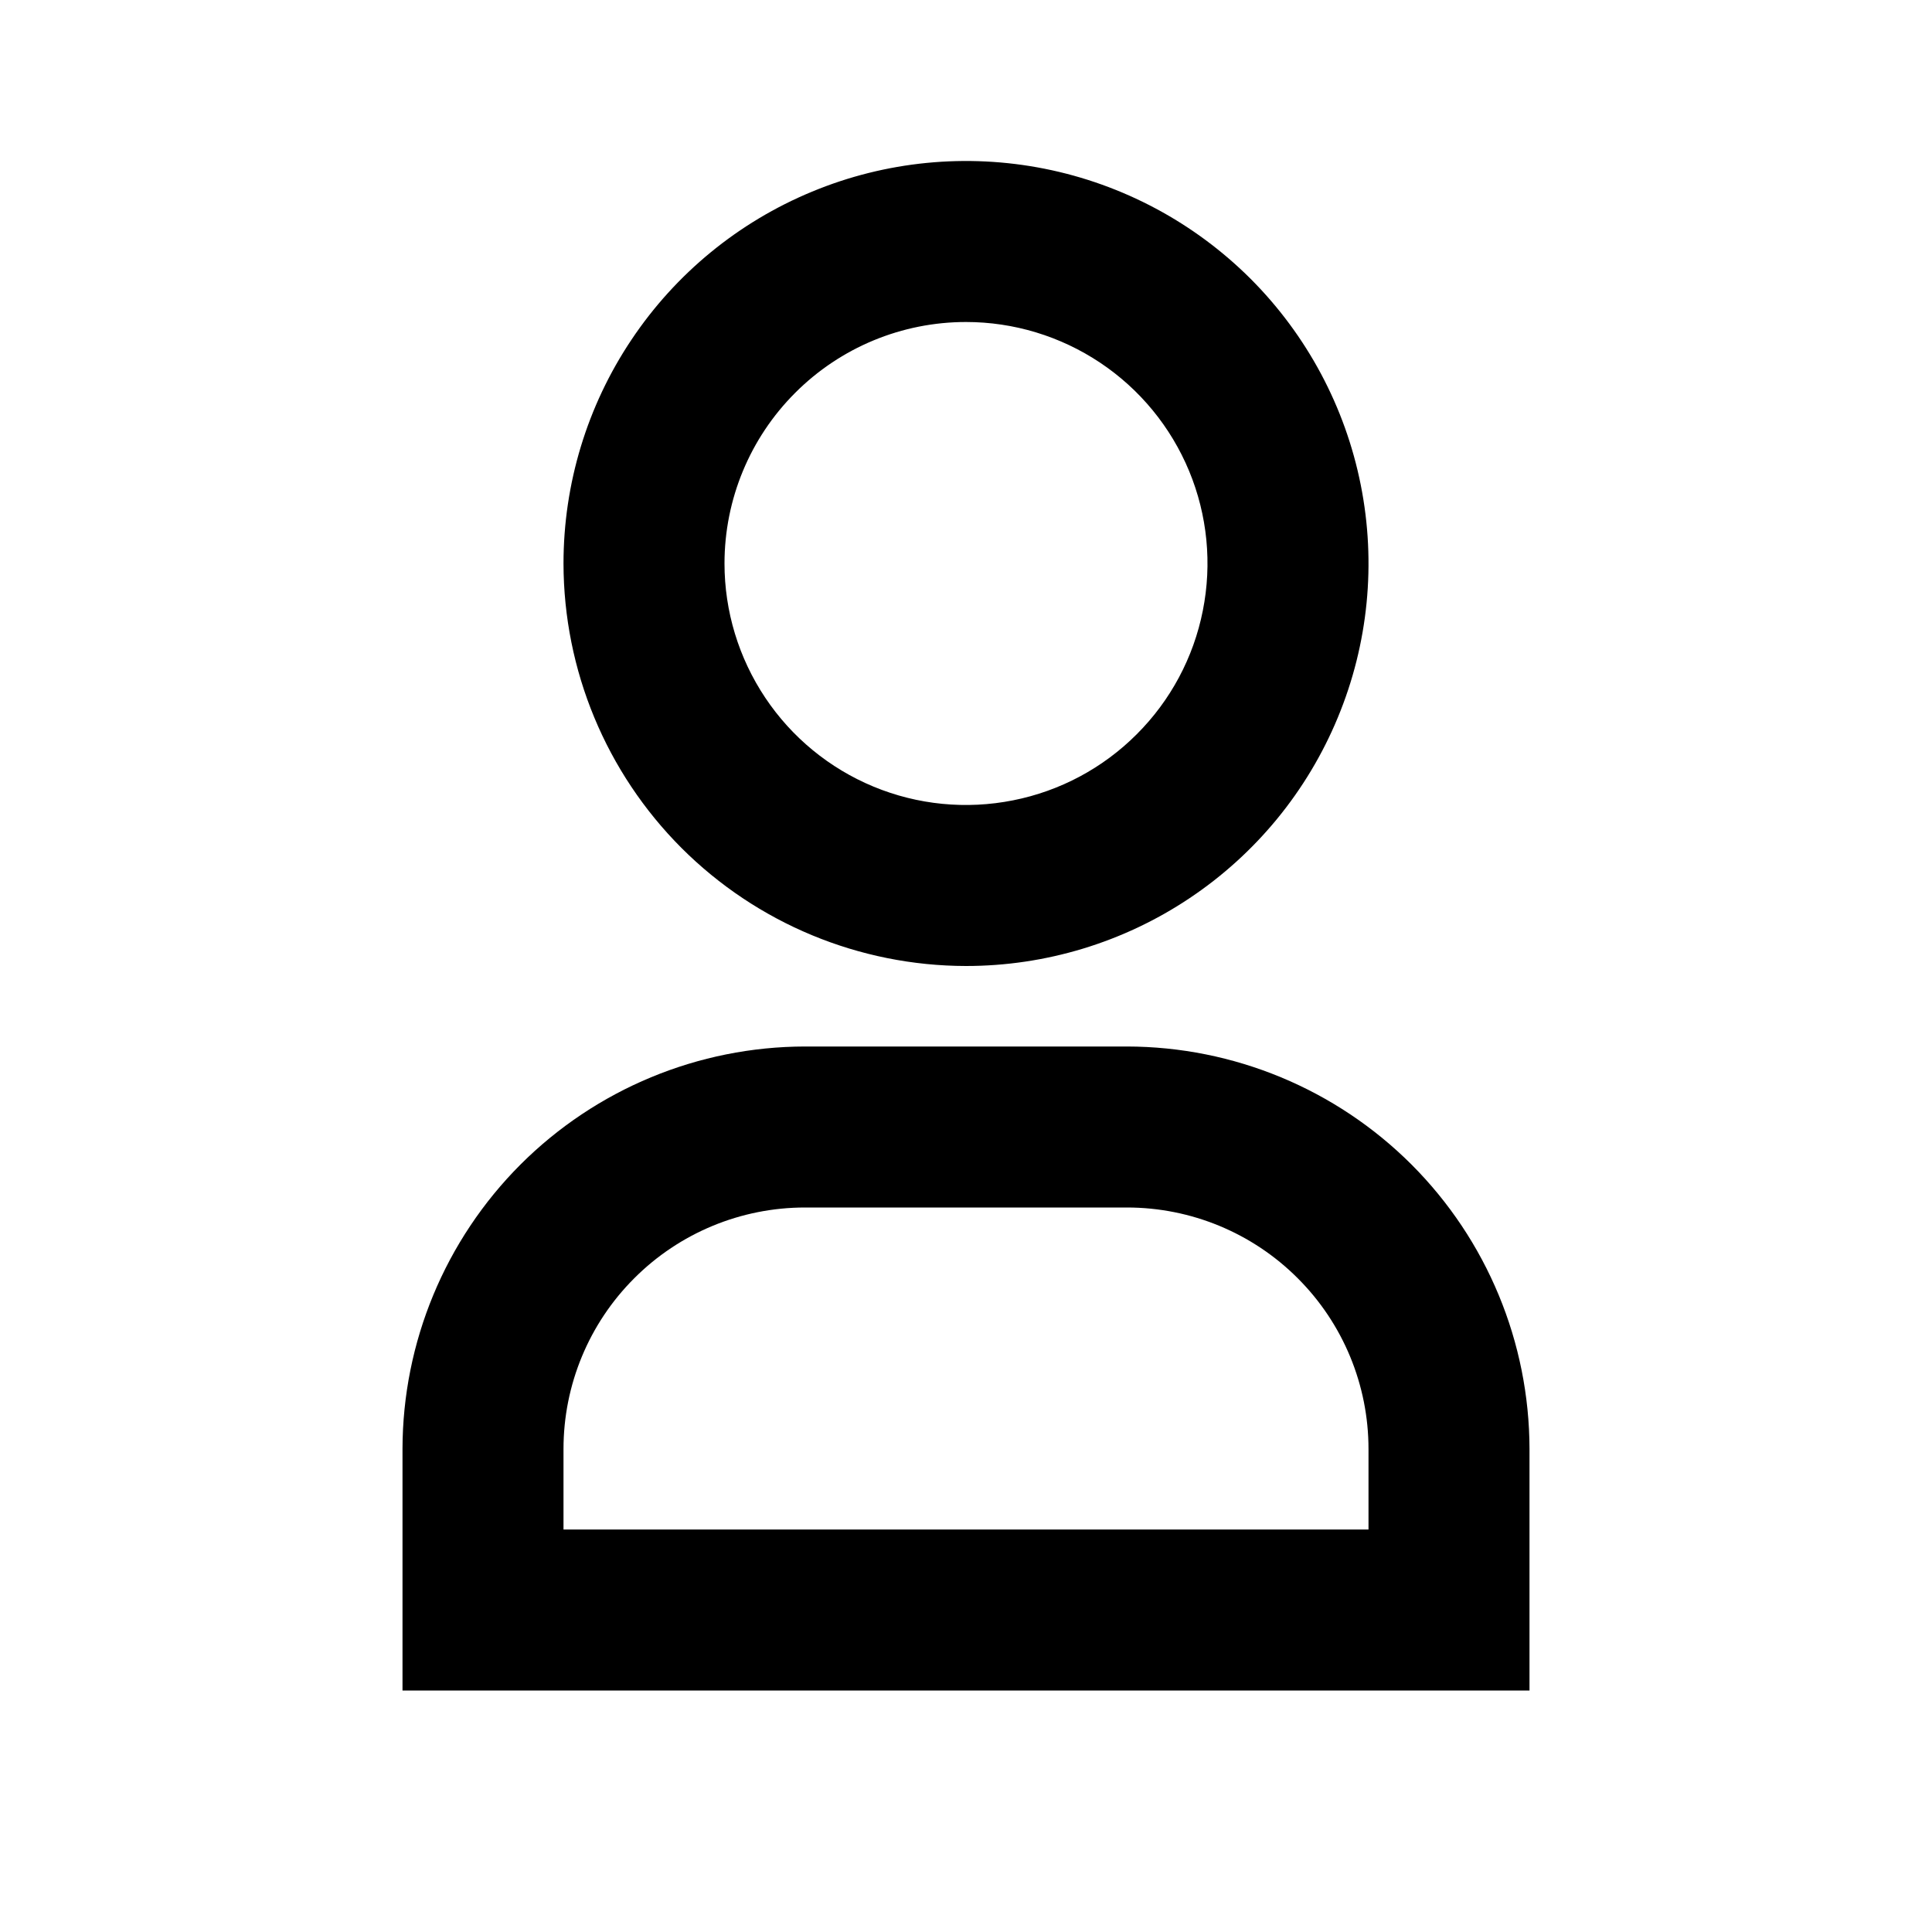 <svg width="24" height="24" viewBox="0 0 24 24" fill="none" xmlns="http://www.w3.org/2000/svg">
<path d="M14 13H10C8.674 13.002 7.404 13.529 6.466 14.466C5.529 15.404 5.002 16.674 5 18V21H19V18C18.998 16.674 18.471 15.404 17.534 14.466C16.596 13.529 15.326 13.002 14 13ZM17 19H7V18C7 17.204 7.316 16.441 7.879 15.879C8.441 15.316 9.204 15 10 15H14C14.796 15 15.559 15.316 16.121 15.879C16.684 16.441 17 17.204 17 18V19Z" fill="black"/>
<path d="M12 12C12.989 12 13.956 11.707 14.778 11.157C15.6 10.608 16.241 9.827 16.619 8.913C16.998 8 17.097 6.994 16.904 6.025C16.711 5.055 16.235 4.164 15.536 3.464C14.836 2.765 13.945 2.289 12.976 2.096C12.005 1.903 11 2.002 10.087 2.381C9.173 2.759 8.392 3.4 7.843 4.222C7.293 5.044 7 6.011 7 7C7.002 8.326 7.529 9.596 8.466 10.534C9.404 11.471 10.674 11.998 12 12ZM12 4C12.593 4 13.173 4.176 13.667 4.506C14.16 4.835 14.545 5.304 14.772 5.852C14.999 6.4 15.058 7.003 14.942 7.585C14.827 8.167 14.541 8.702 14.121 9.121C13.702 9.541 13.167 9.827 12.585 9.942C12.003 10.058 11.4 9.999 10.852 9.772C10.304 9.545 9.835 9.16 9.506 8.667C9.176 8.173 9 7.593 9 7C9 6.204 9.316 5.441 9.879 4.879C10.441 4.316 11.204 4 12 4Z" fill="black"/>
</svg>
